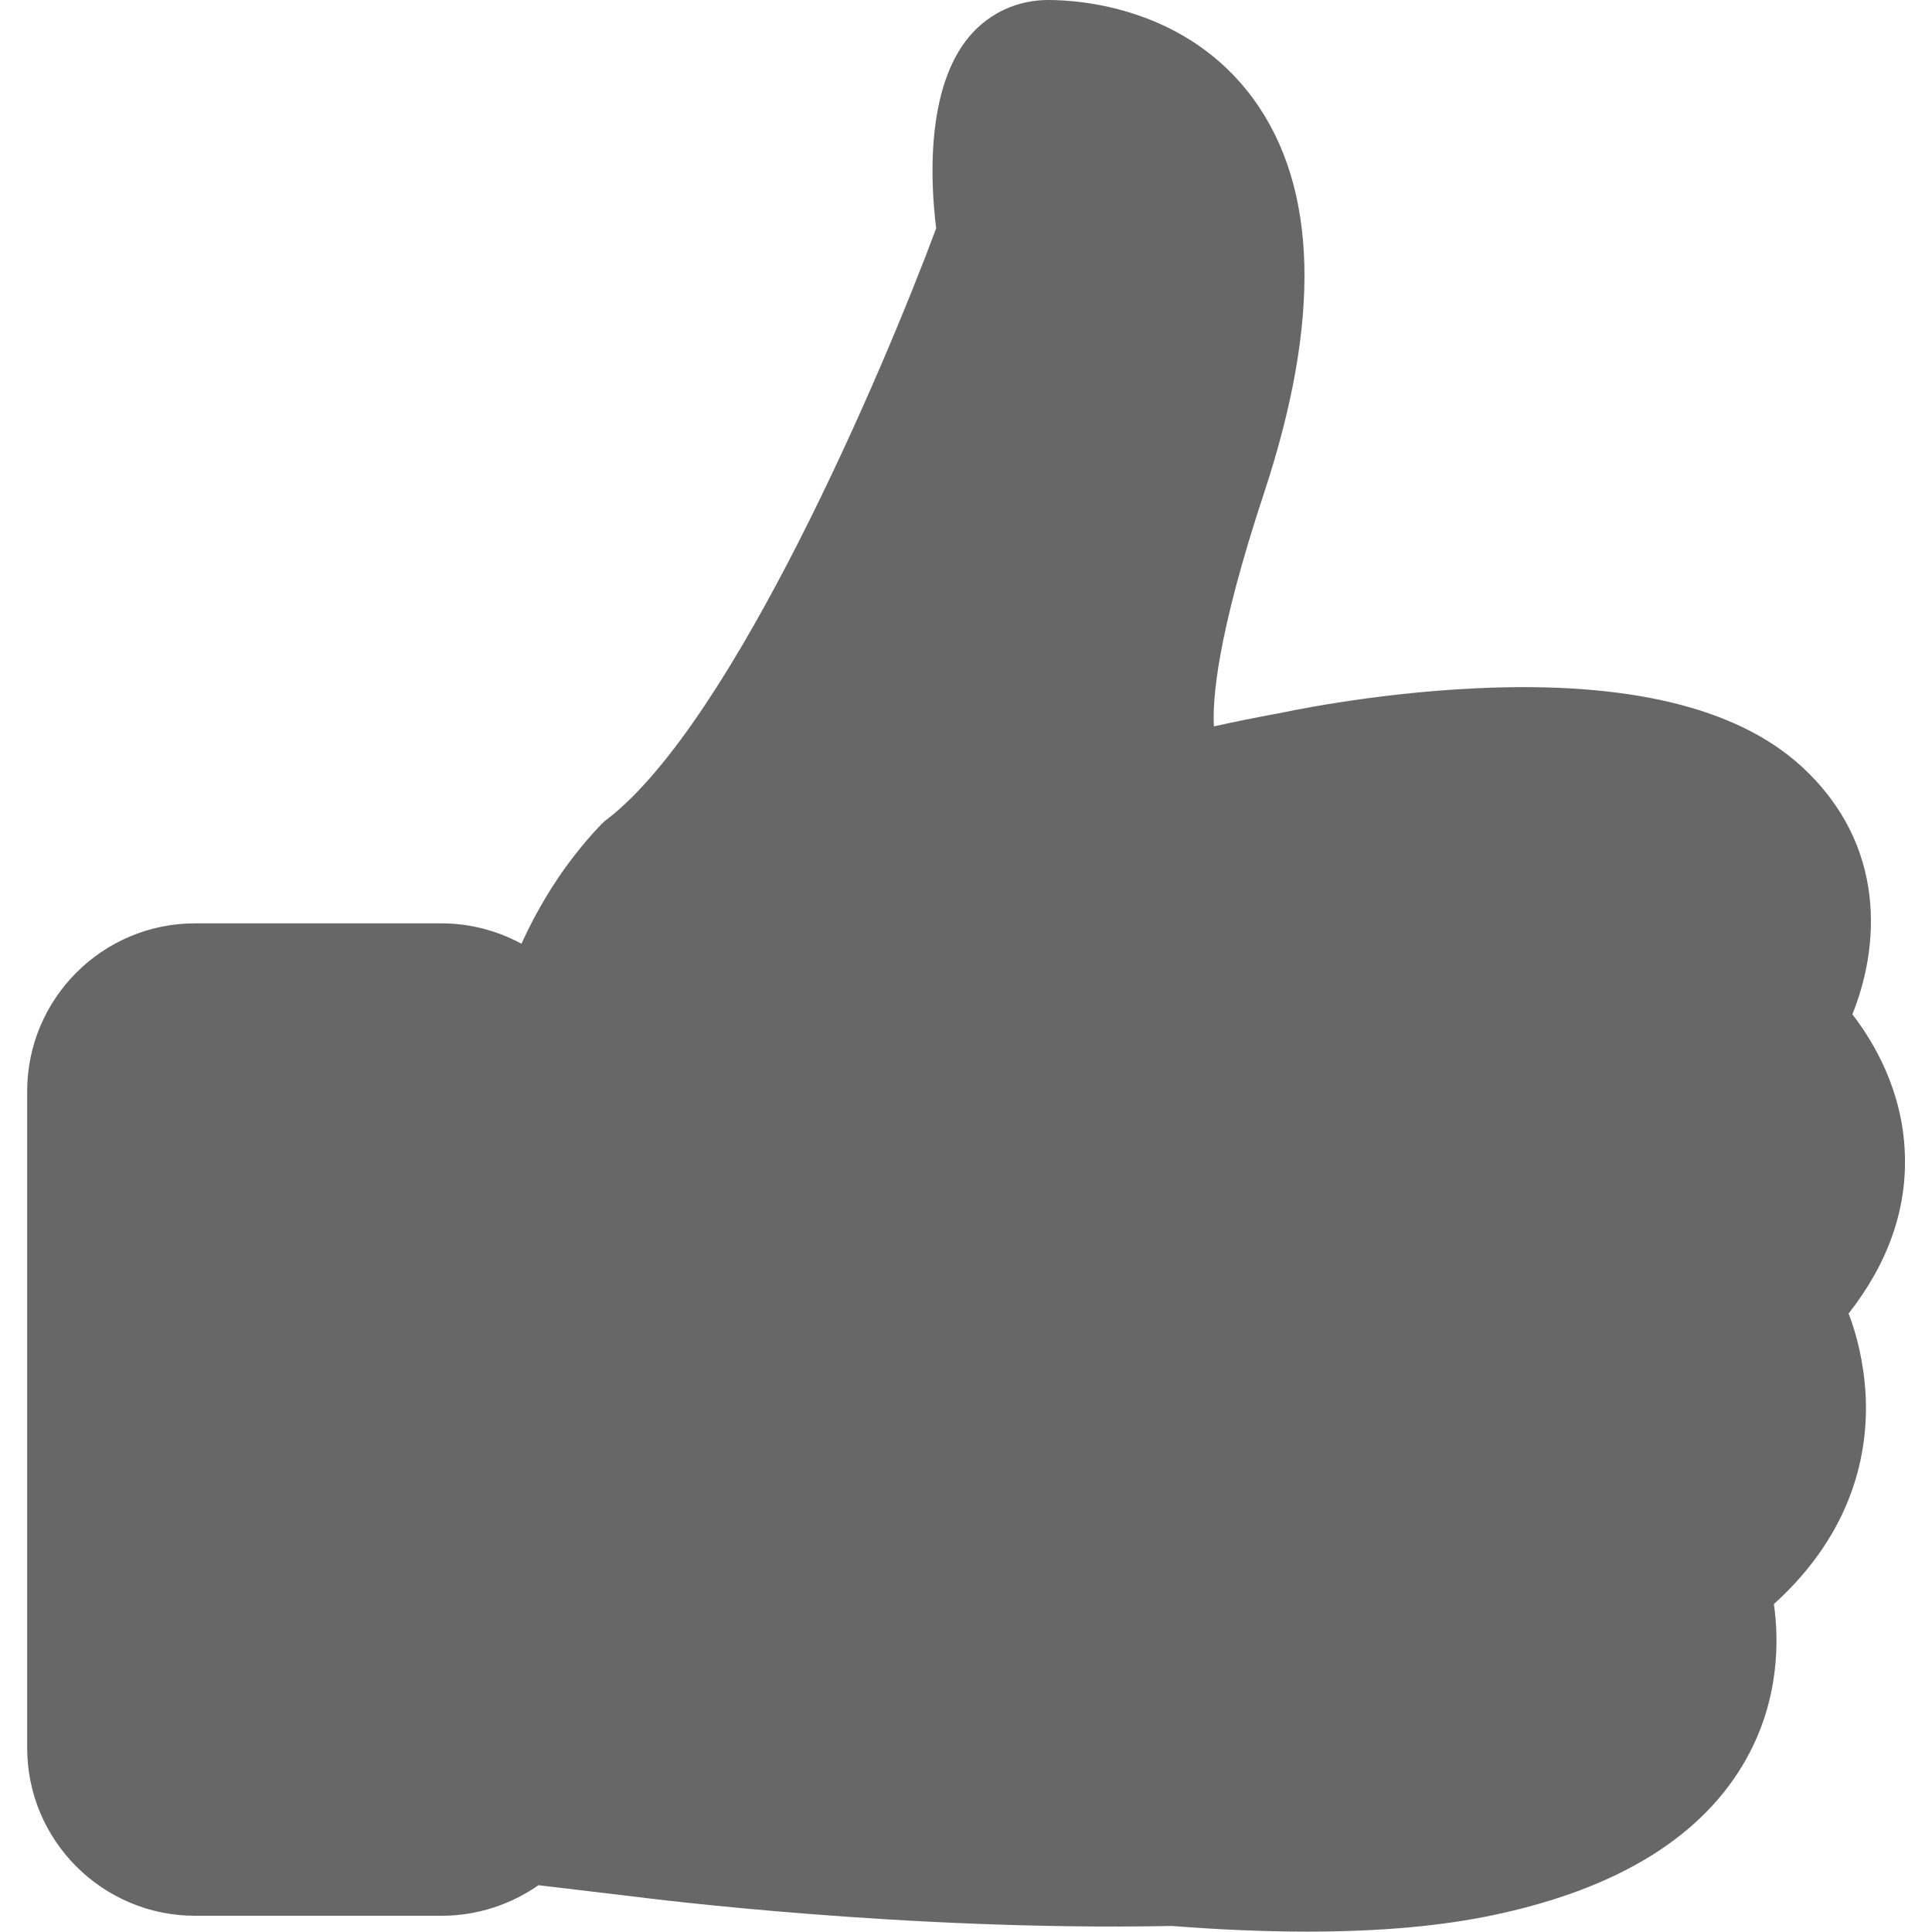 <?xml version="1.0" encoding="utf-8"?>
<!-- Generator: Adobe Illustrator 19.1.0, SVG Export Plug-In . SVG Version: 6.00 Build 0)  -->
<svg version="1.1" id="Capa_1" xmlns="http://www.w3.org/2000/svg" xmlns:xlink="http://www.w3.org/1999/xlink" x="0px" y="0px"
	 viewBox="-255 257 512 512" style="enable-background:new -255 257 512 512;" xml:space="preserve">
<style type="text/css">
	.st0{fill:#676767;}
</style>
<g>
	<g>
		<path class="st0" d="M234.9,605.1c10.5-13.4,15.5-27.7,14.9-42.5c-0.6-16.3-7.9-29-13.9-36.8c7-17.3,9.6-44.6-13.6-65.8
			c-17-15.5-45.9-22.5-86-20.6c-28.2,1.3-51.7,6.5-52.7,6.7h-0.1c-5.4,1-11,2.1-16.8,3.4c-0.4-6.9,0.7-23.9,13.4-62.2
			c15-45.6,14.1-80.5-2.8-103.9C59.5,258.9,31.2,257,22.8,257c-8,0-15.4,3.3-20.7,9.4c-11.9,13.8-10.5,39.3-9,51.1
			C-21,355.4-60.6,448.3-94.1,474.1c-0.6,0.4-1.2,1-1.7,1.5c-9.9,10.4-16.5,21.6-21,31.5c-6.3-3.4-13.5-5.4-21.2-5.4h-65.3
			c-24.6,0-44.5,20-44.5,44.5v174c0,24.6,20,44.5,44.5,44.5h65.3c9.5,0,18.4-3,25.7-8.1l25.2,3c3.9,0.5,72.4,9.2,142.7,7.8
			c12.7,1,24.7,1.5,35.9,1.5c19.2,0,35.9-1.5,49.8-4.5c32.8-7,55.1-20.9,66.5-41.3c8.7-15.6,8.7-31.2,7.3-41
			c21.3-19.3,25.1-40.6,24.3-55.6C238.9,617.9,237,610.5,234.9,605.1z"/>
	</g>
</g>
</svg>
